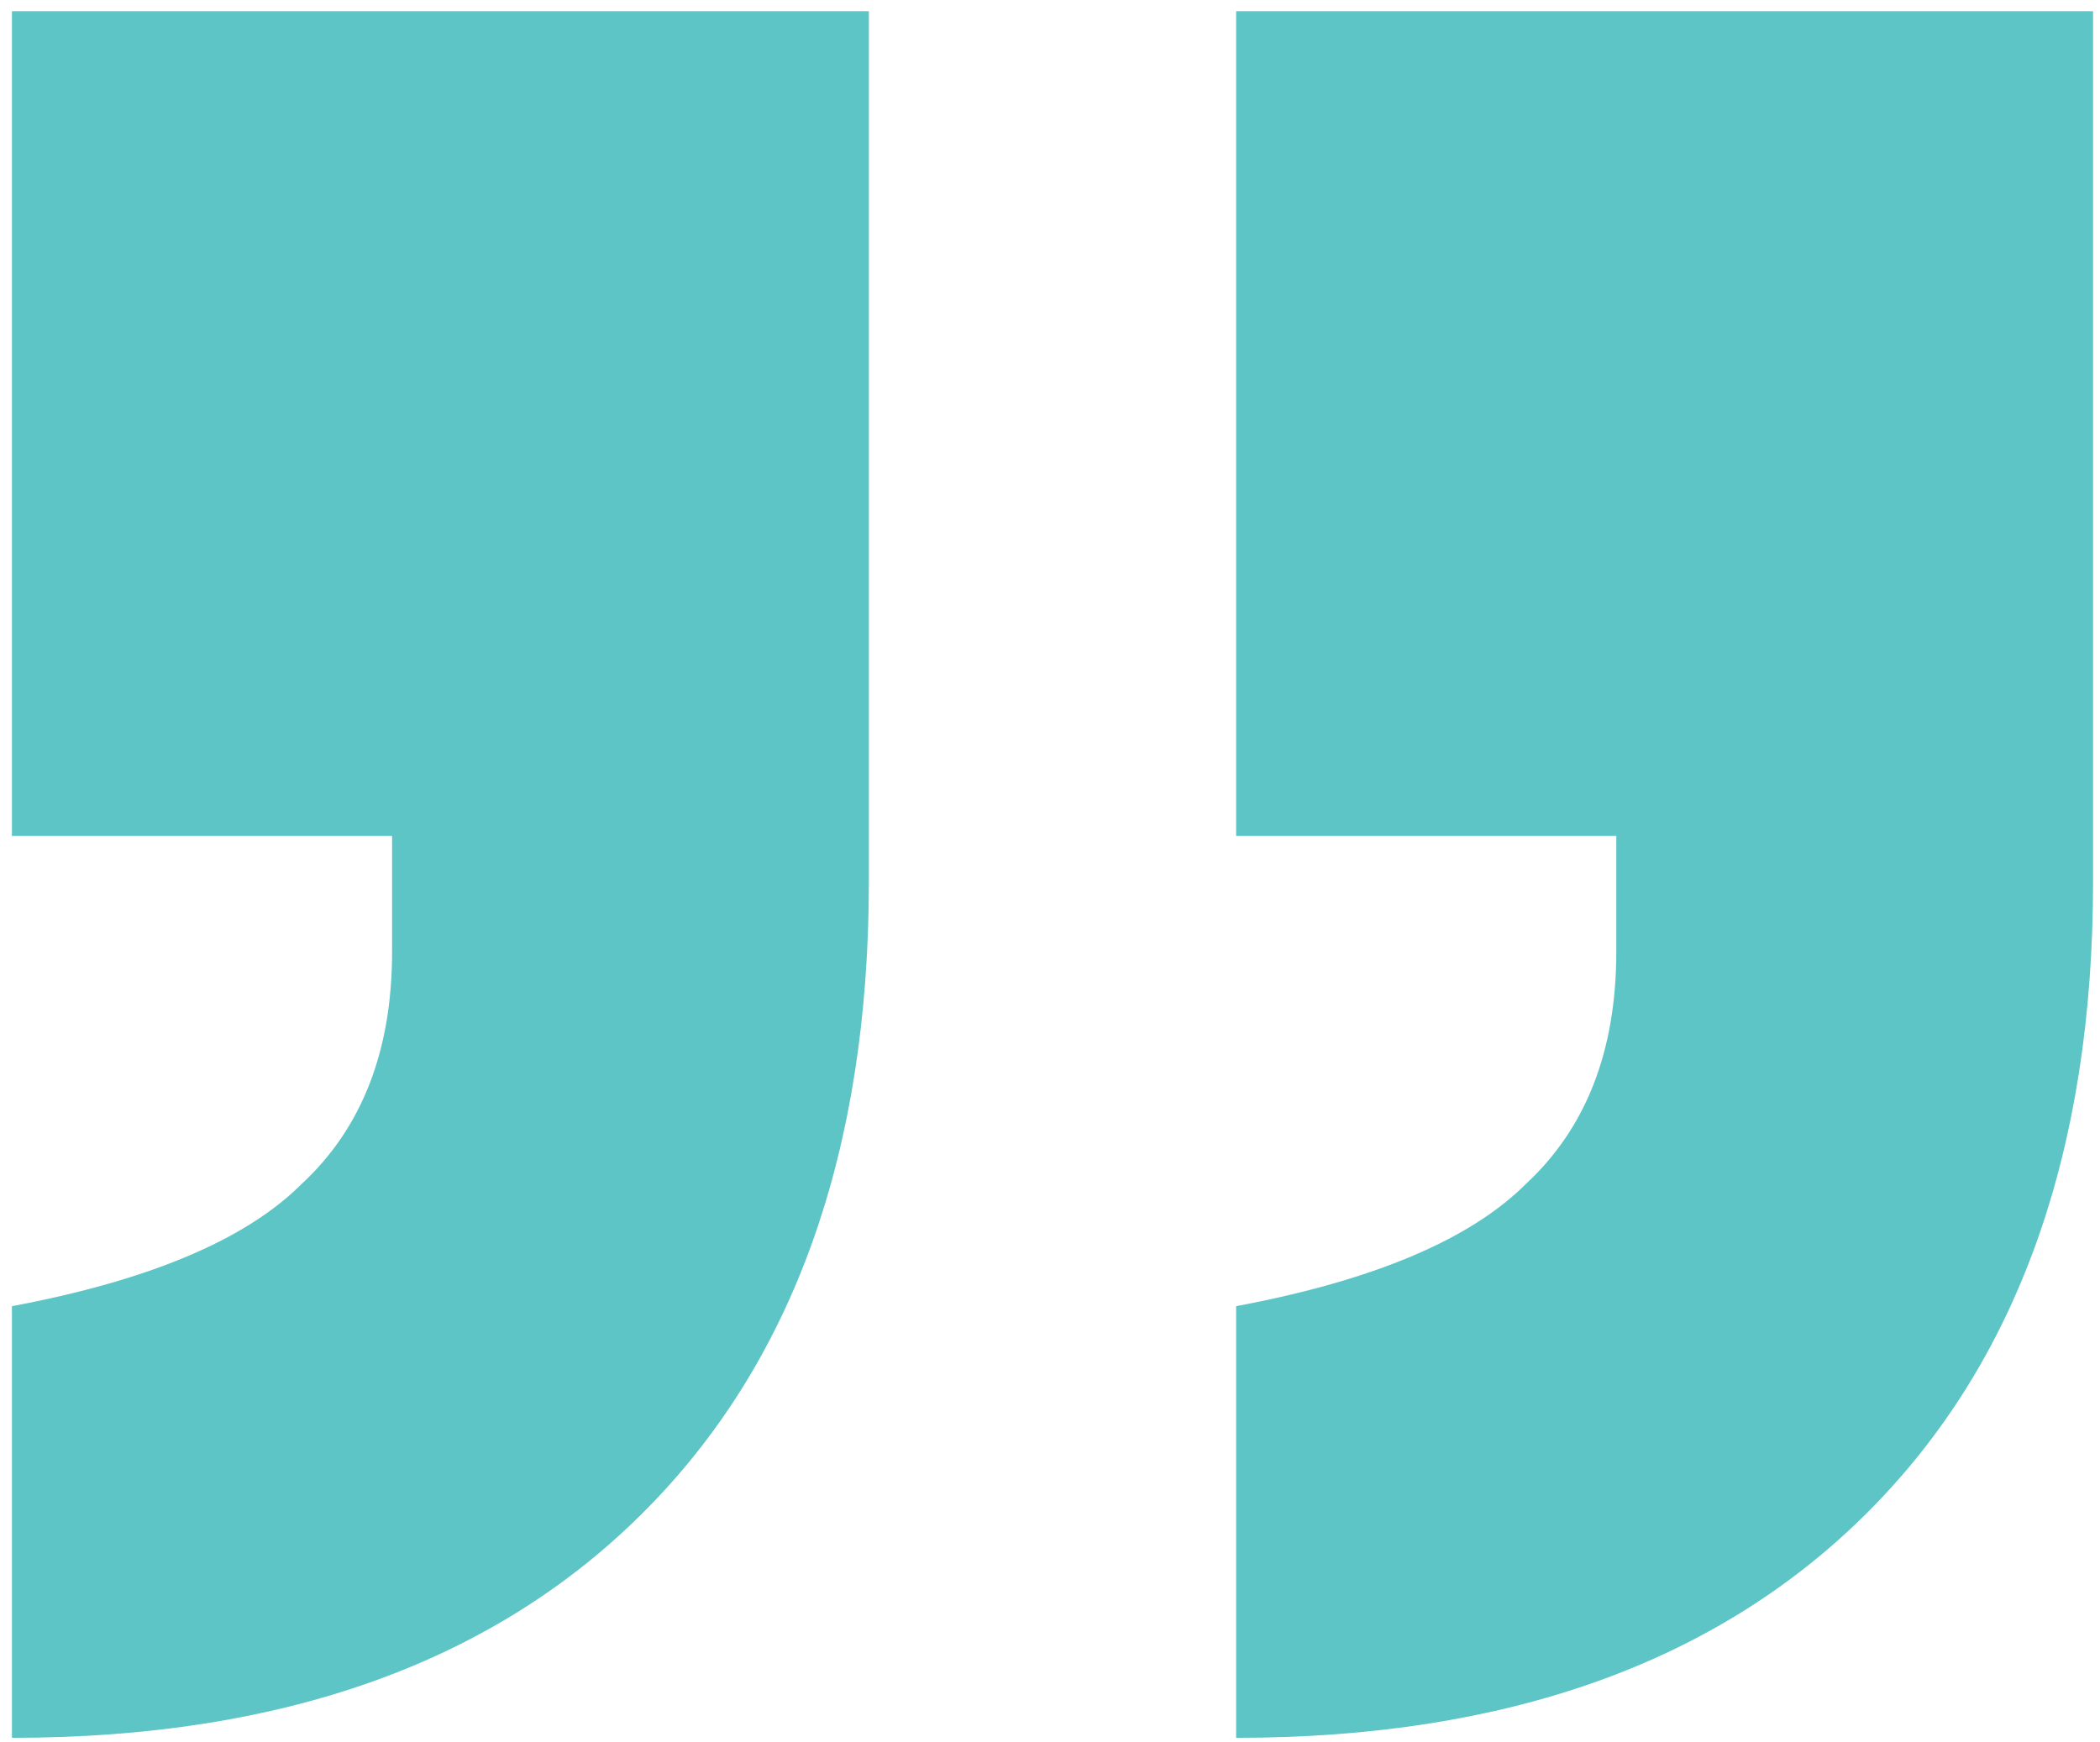 <svg width="88" height="73" viewBox="0 0 88 73" fill="none" xmlns="http://www.w3.org/2000/svg">
<path d="M0.5 0.47H36.41V36.92C36.41 48.26 33.26 57.08 26.96 63.38C20.66 69.68 11.84 72.83 0.5 72.83V54.74C6.26 53.66 10.31 51.95 12.65 49.61C15.17 47.27 16.43 44.03 16.43 39.89V35.03H0.5V0.47ZM51.8 0.47H87.71V36.92C87.71 48.26 84.56 57.08 78.26 63.38C71.96 69.68 63.14 72.83 51.8 72.83V54.74C57.56 53.66 61.61 51.95 63.95 49.61C66.47 47.27 67.73 44.03 67.73 39.89V35.03H51.8V0.47Z" fill="#5DC5C6"/>
</svg>

